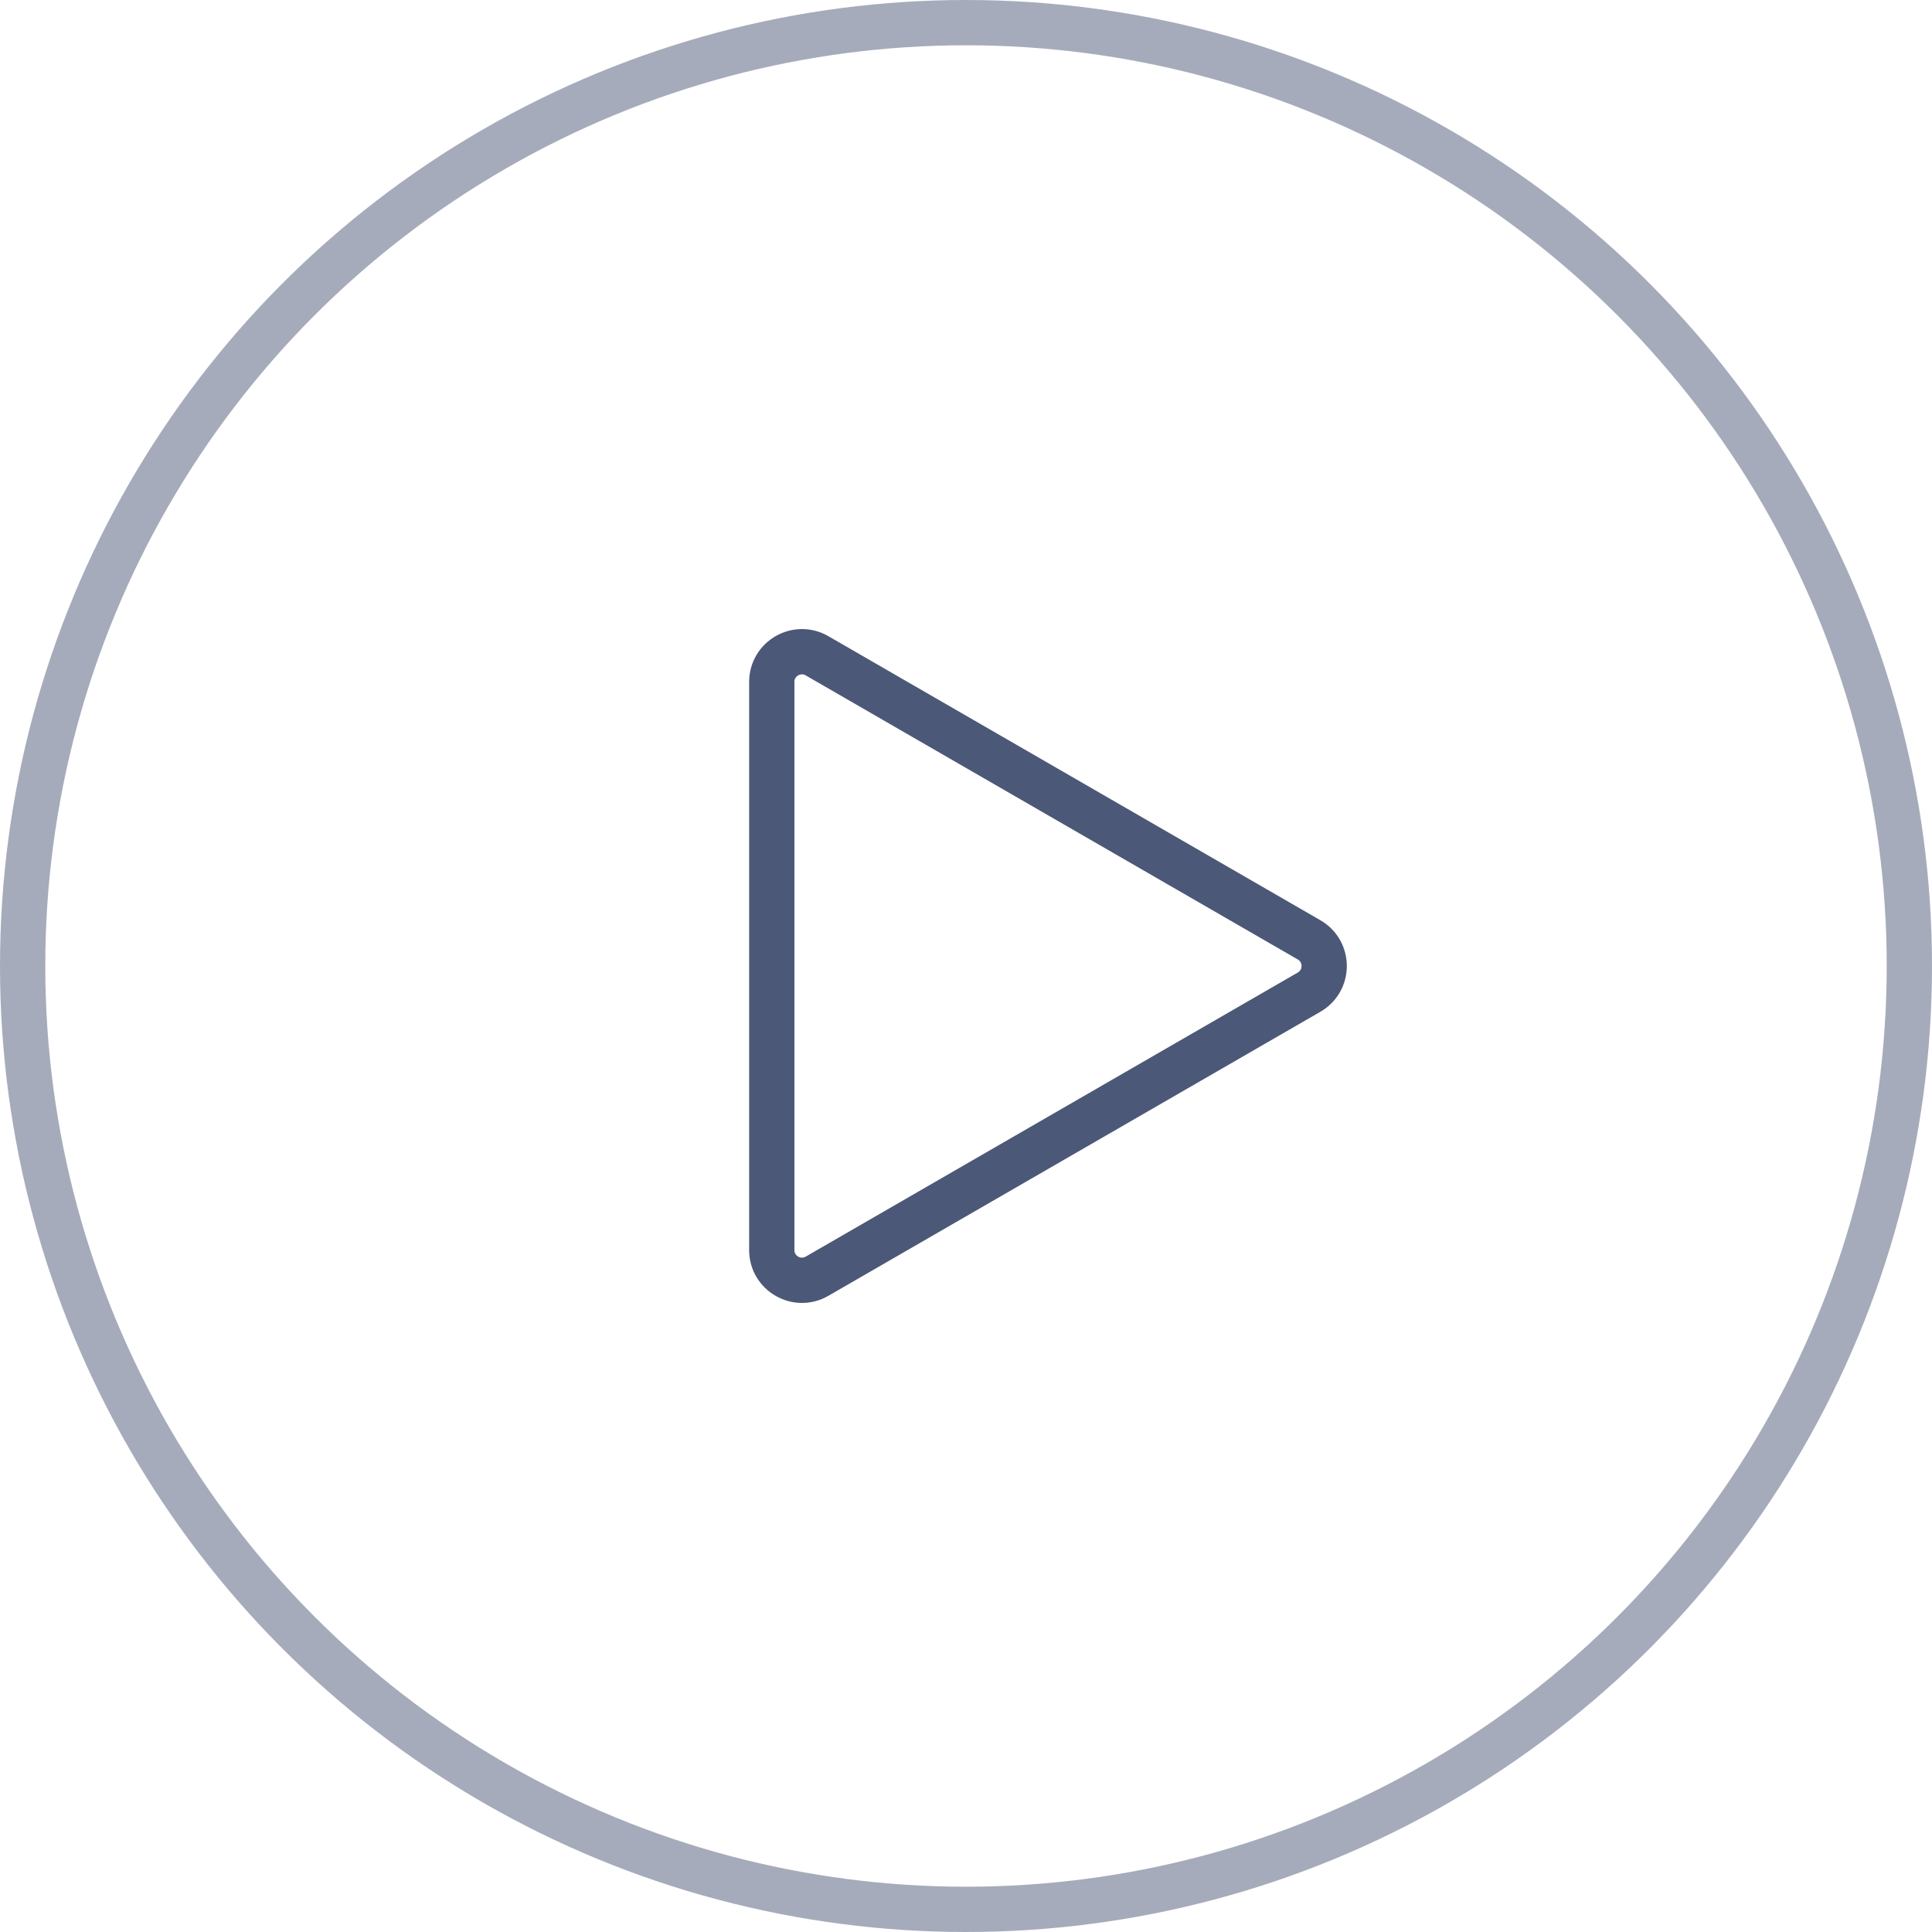 <svg width="64" height="64" viewBox="0 0 64 64" fill="none" xmlns="http://www.w3.org/2000/svg">
<circle cx="32" cy="32" r="31.25" stroke="#4C5877" stroke-opacity="0.5" stroke-width="1.5"/>
<path d="M43.365 31.134C44.032 31.519 44.032 32.481 43.365 32.866L27.066 42.276C26.4 42.661 25.566 42.18 25.566 41.41L25.566 22.59C25.566 21.82 26.4 21.339 27.066 21.724L43.365 31.134Z" stroke="#4C5877" stroke-width="1.5" stroke-linejoin="round"/>
</svg>
